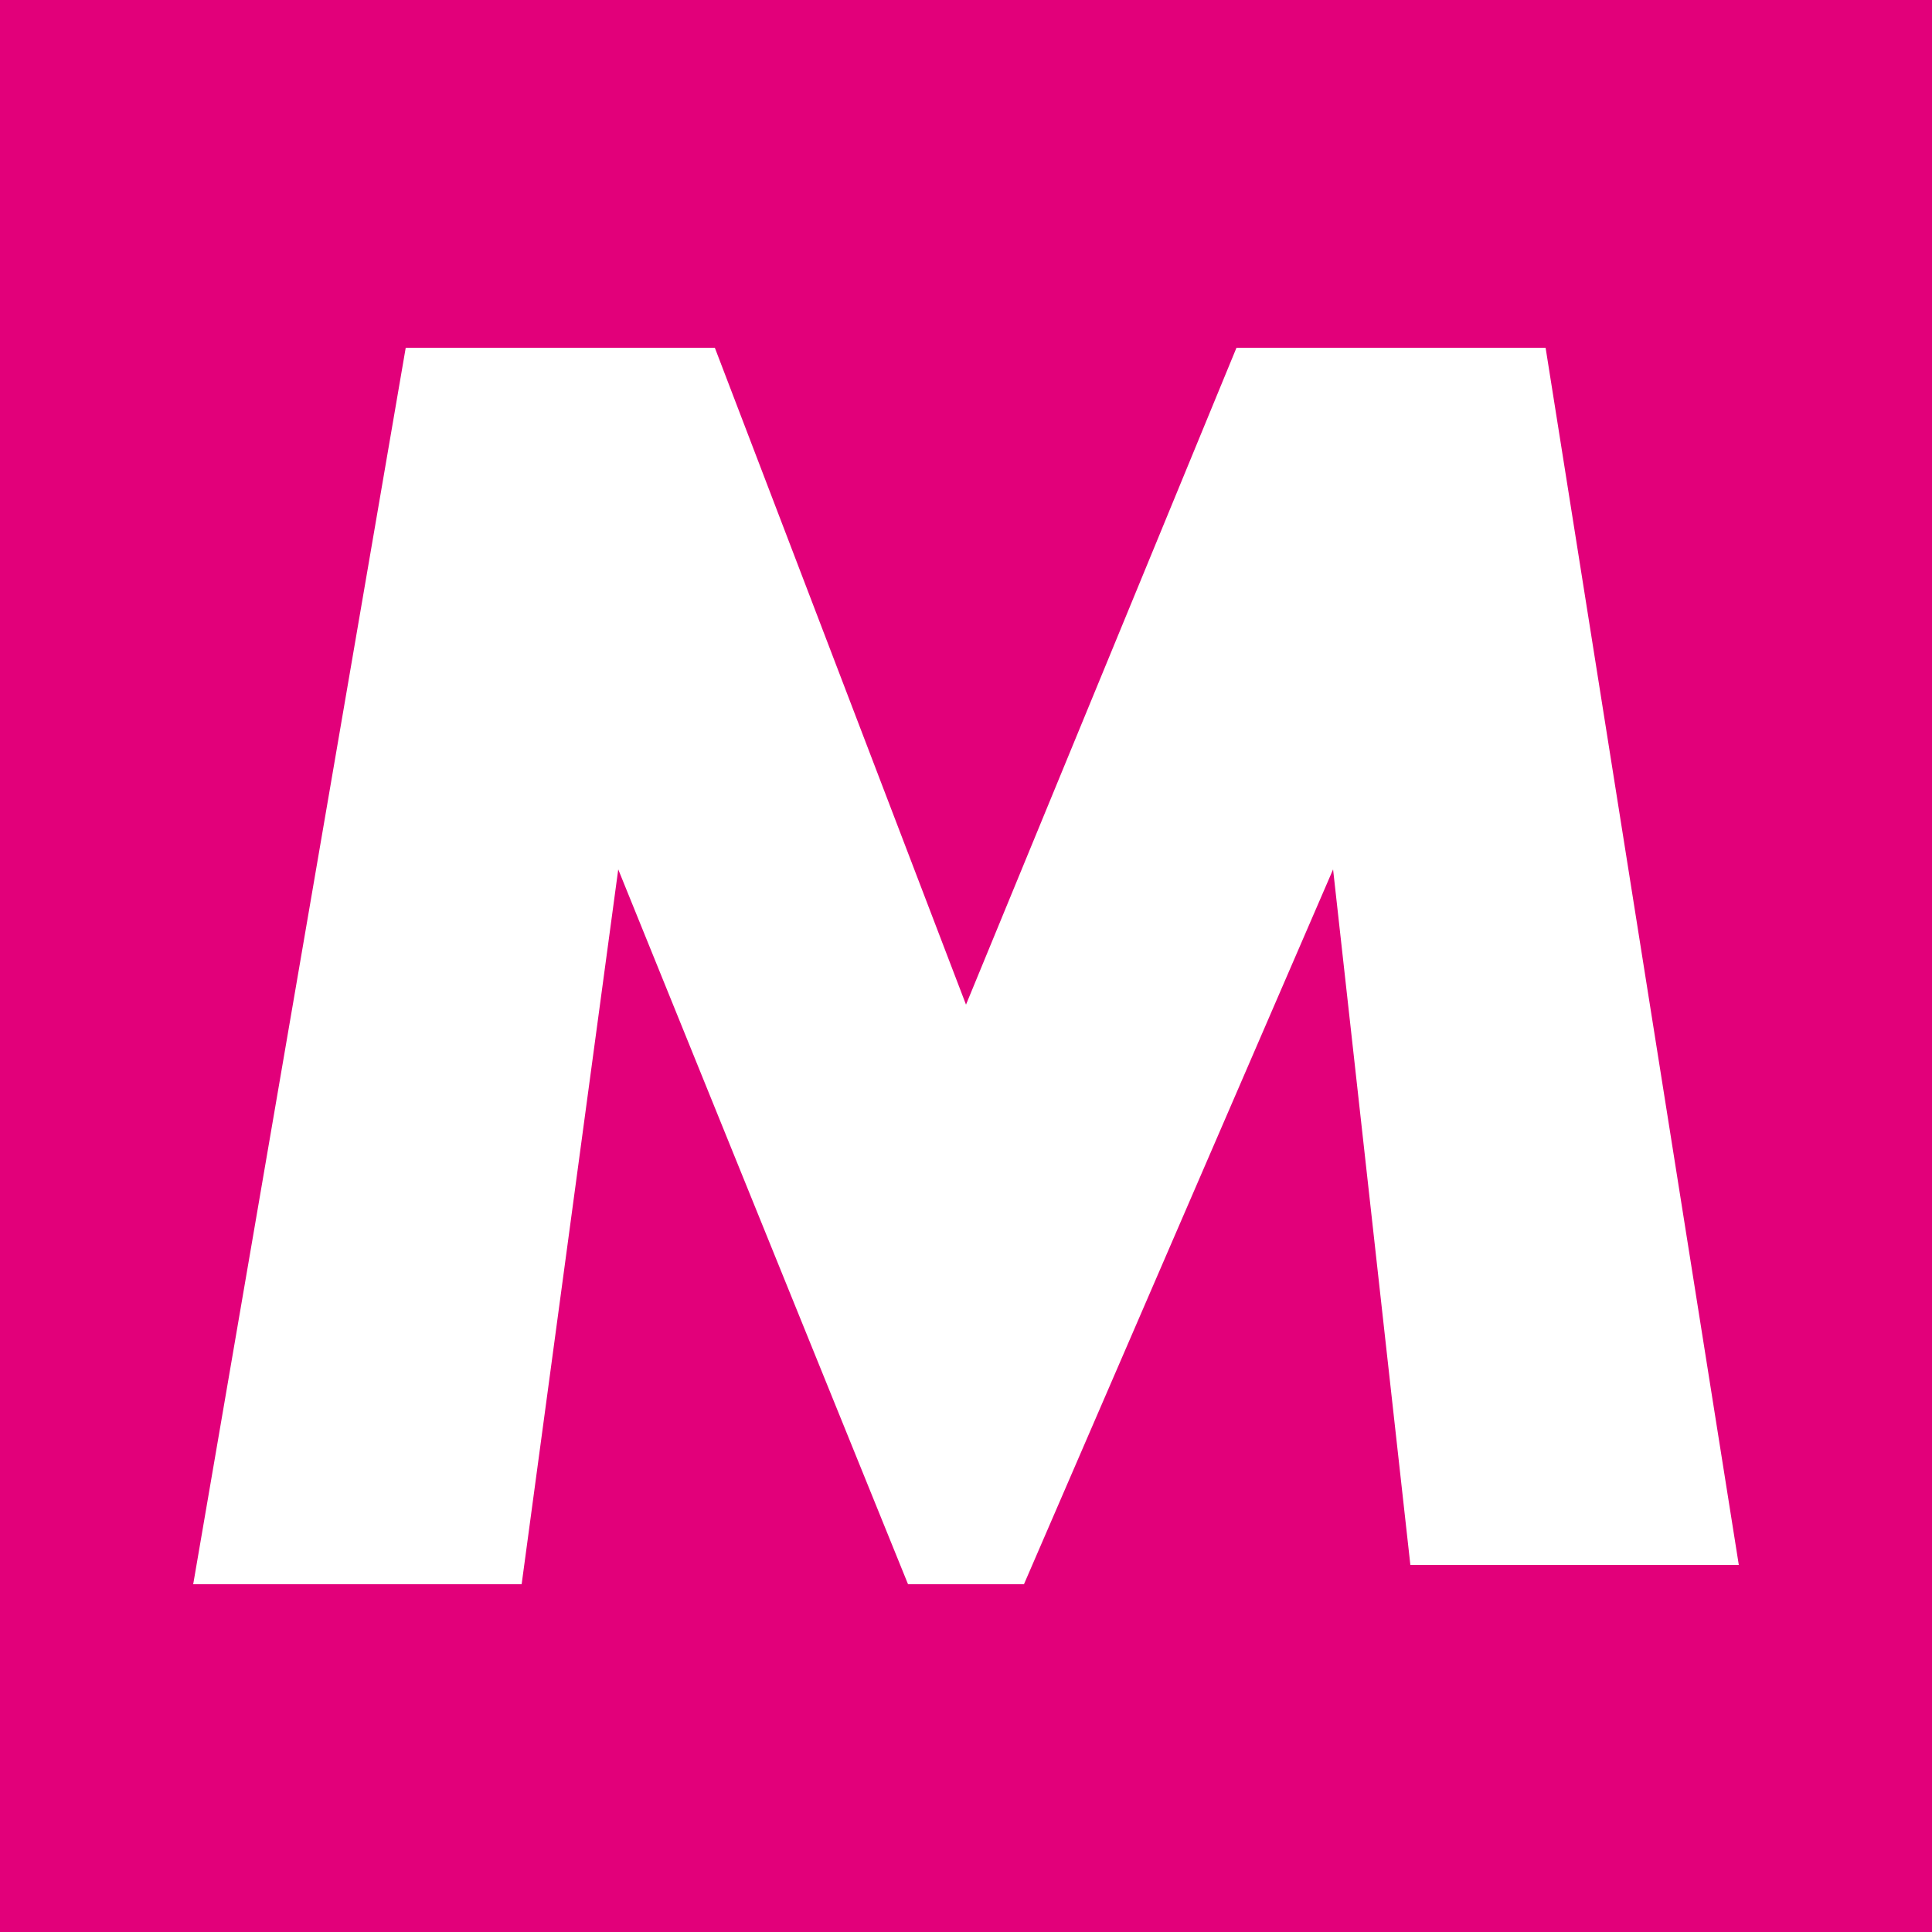 <?xml version="1.0" encoding="utf-8"?>
<!-- Generator: Adobe Illustrator 21.0.2, SVG Export Plug-In . SVG Version: 6.00 Build 0)  -->
<svg version="1.1" id="Layer_1" xmlns="http://www.w3.org/2000/svg" xmlns:xlink="http://www.w3.org/1999/xlink" x="0px" y="0px"
	 viewBox="0 0 10 10" style="enable-background:new 0 0 10 10;" xml:space="preserve">
<style type="text/css">
	.st0{fill:#E2007A;}
	.st1{fill:#FFFFFF;}
</style>
<g>
	<rect class="st0" width="10" height="10"/>
	<g id="g3166">
		<path id="path3168" class="st1" d="M2.1,1.8h1.6L5,5.2l1.4-3.4H8l1,6.3H7.3L6.9,4.5h0L5.3,8.2H4.7L3.2,4.5h0L2.7,8.2H1L2.1,1.8z"
			/>
	</g>
</g>
</svg>

